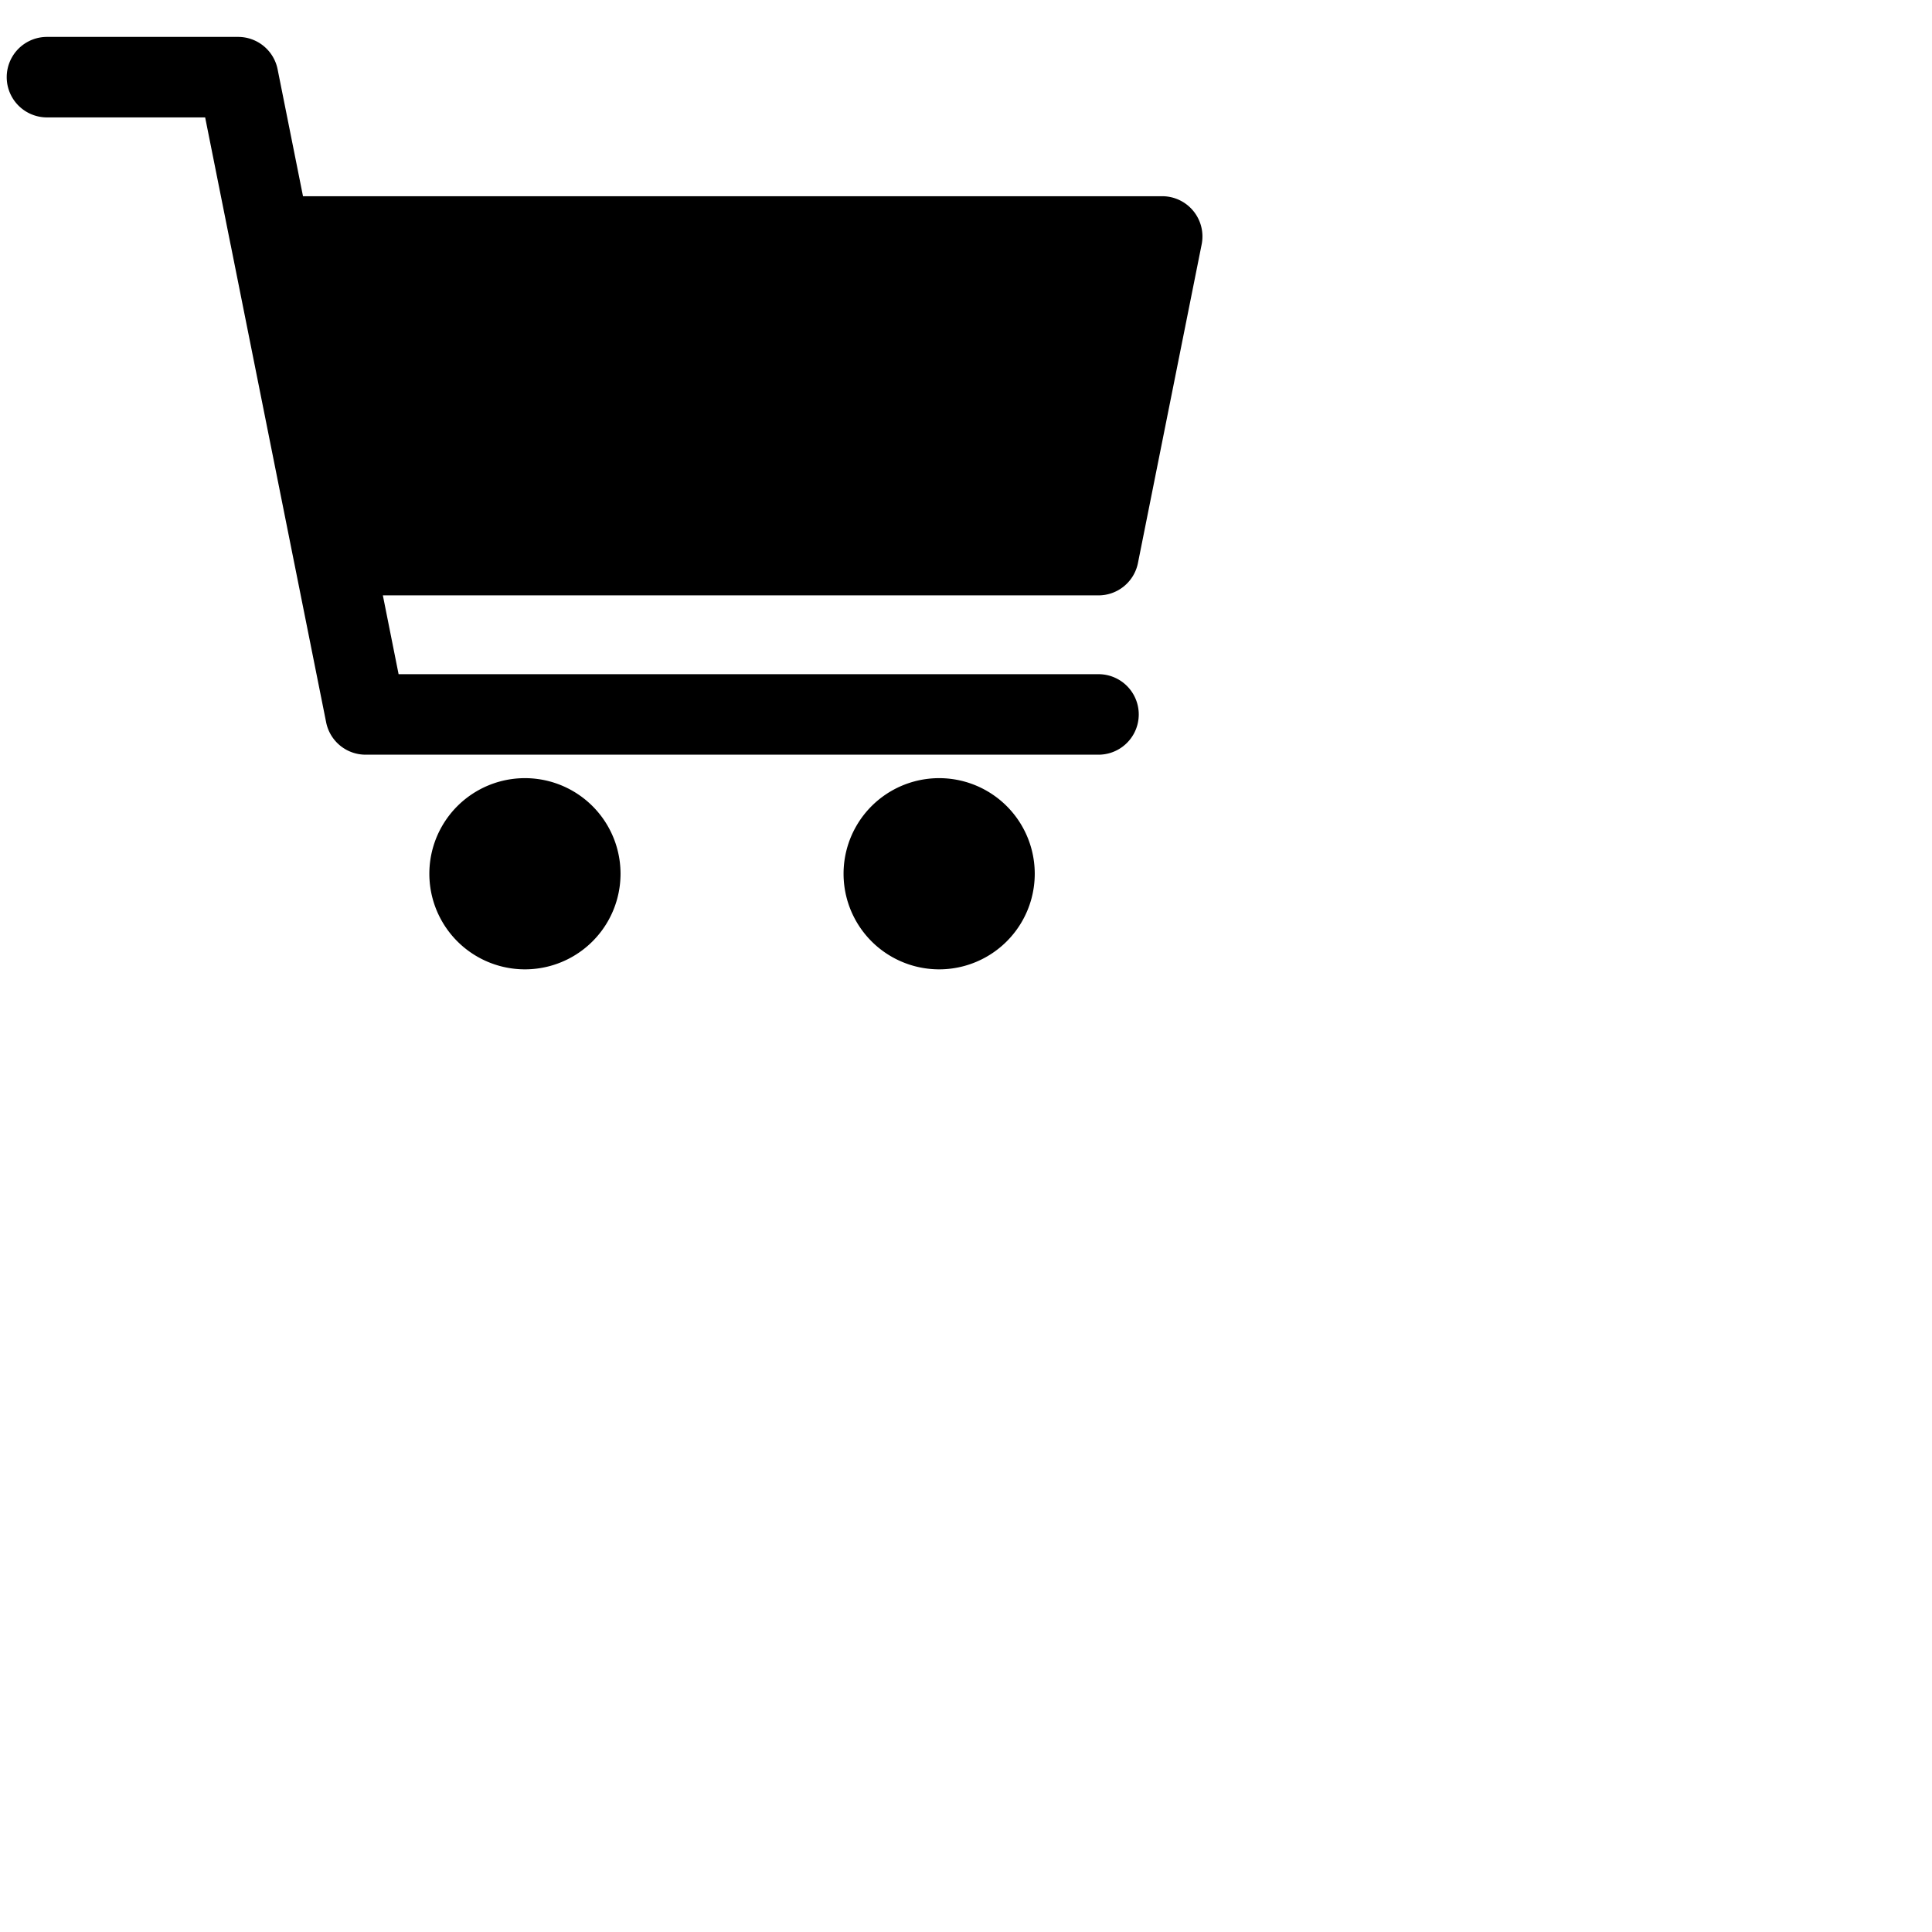 <svg xmlns="http://www.w3.org/2000/svg" xmlns:xlink="http://www.w3.org/1999/xlink" width="48" height="48" viewBox="0 0 48 48">
    <path id="a" d="M5.732 6.091a.995.995 0 0 1-.008-.038l-.627-3.136h-3.93a1 1 0 1 1 0-2h4.75a1 1 0 0 1 .98.804l.631 3.154h21.347a1 1 0 0 1 .98 1.196l-1.583 7.917a1 1 0 0 1-.98.804H9.512l.391 1.958h17.389a1 1 0 0 1 0 2H9.083a1 1 0 0 1-.98-.804l-.788-3.938a.995.995 0 0 1-.008-.038L5.732 6.09zm7.31 17.992a2.375 2.375 0 1 1 0-4.75 2.375 2.375 0 0 1 0 4.75zm10.291 0a2.375 2.375 0 1 1 0-4.75 2.375 2.375 0 0 1 0 4.75z"/>
</svg>